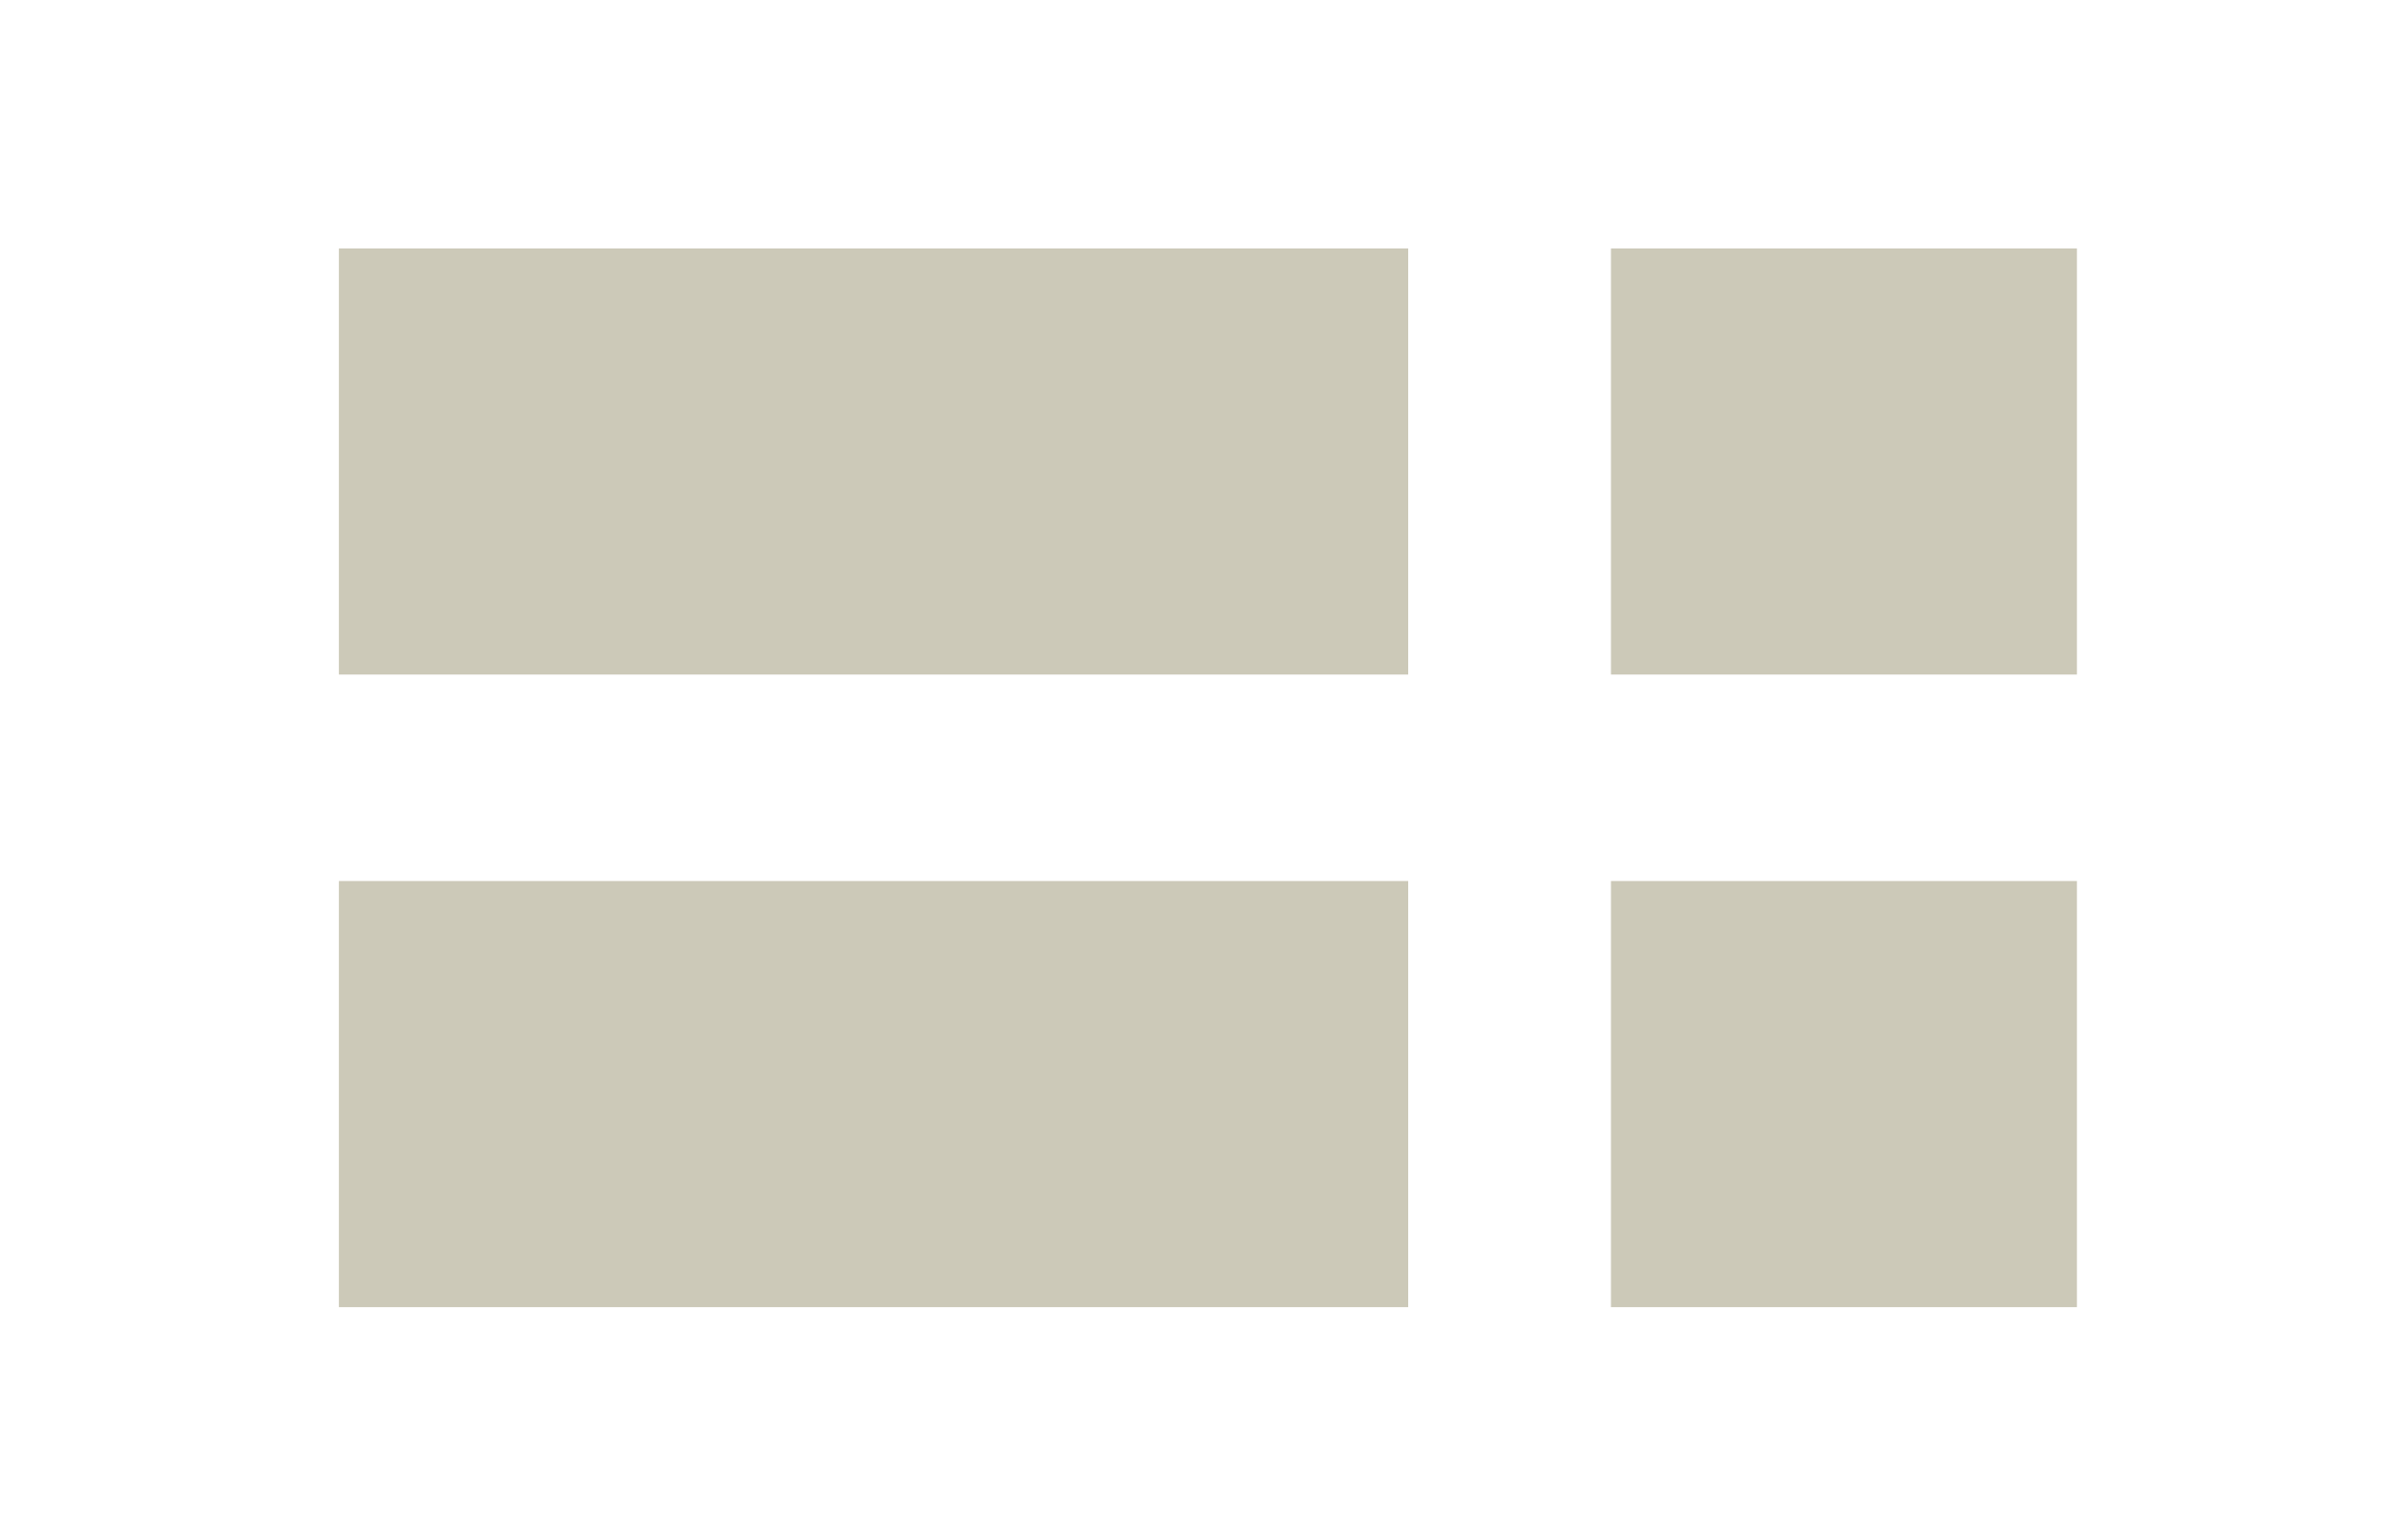 <svg id="Layer_1" data-name="Layer 1" xmlns="http://www.w3.org/2000/svg" viewBox="0 0 58.55 37"><defs><style>.cls-1{fill:#ccc9b8;}</style></defs><rect class="cls-1" x="39.17" y="6.04" width="11.33" height="10.36"/><rect class="cls-1" x="39.17" y="21.42" width="11.33" height="10.36"/><rect class="cls-1" x="8.24" y="6.04" width="26" height="10.36"/><rect class="cls-1" x="8.24" y="21.42" width="26" height="10.36"/></svg>